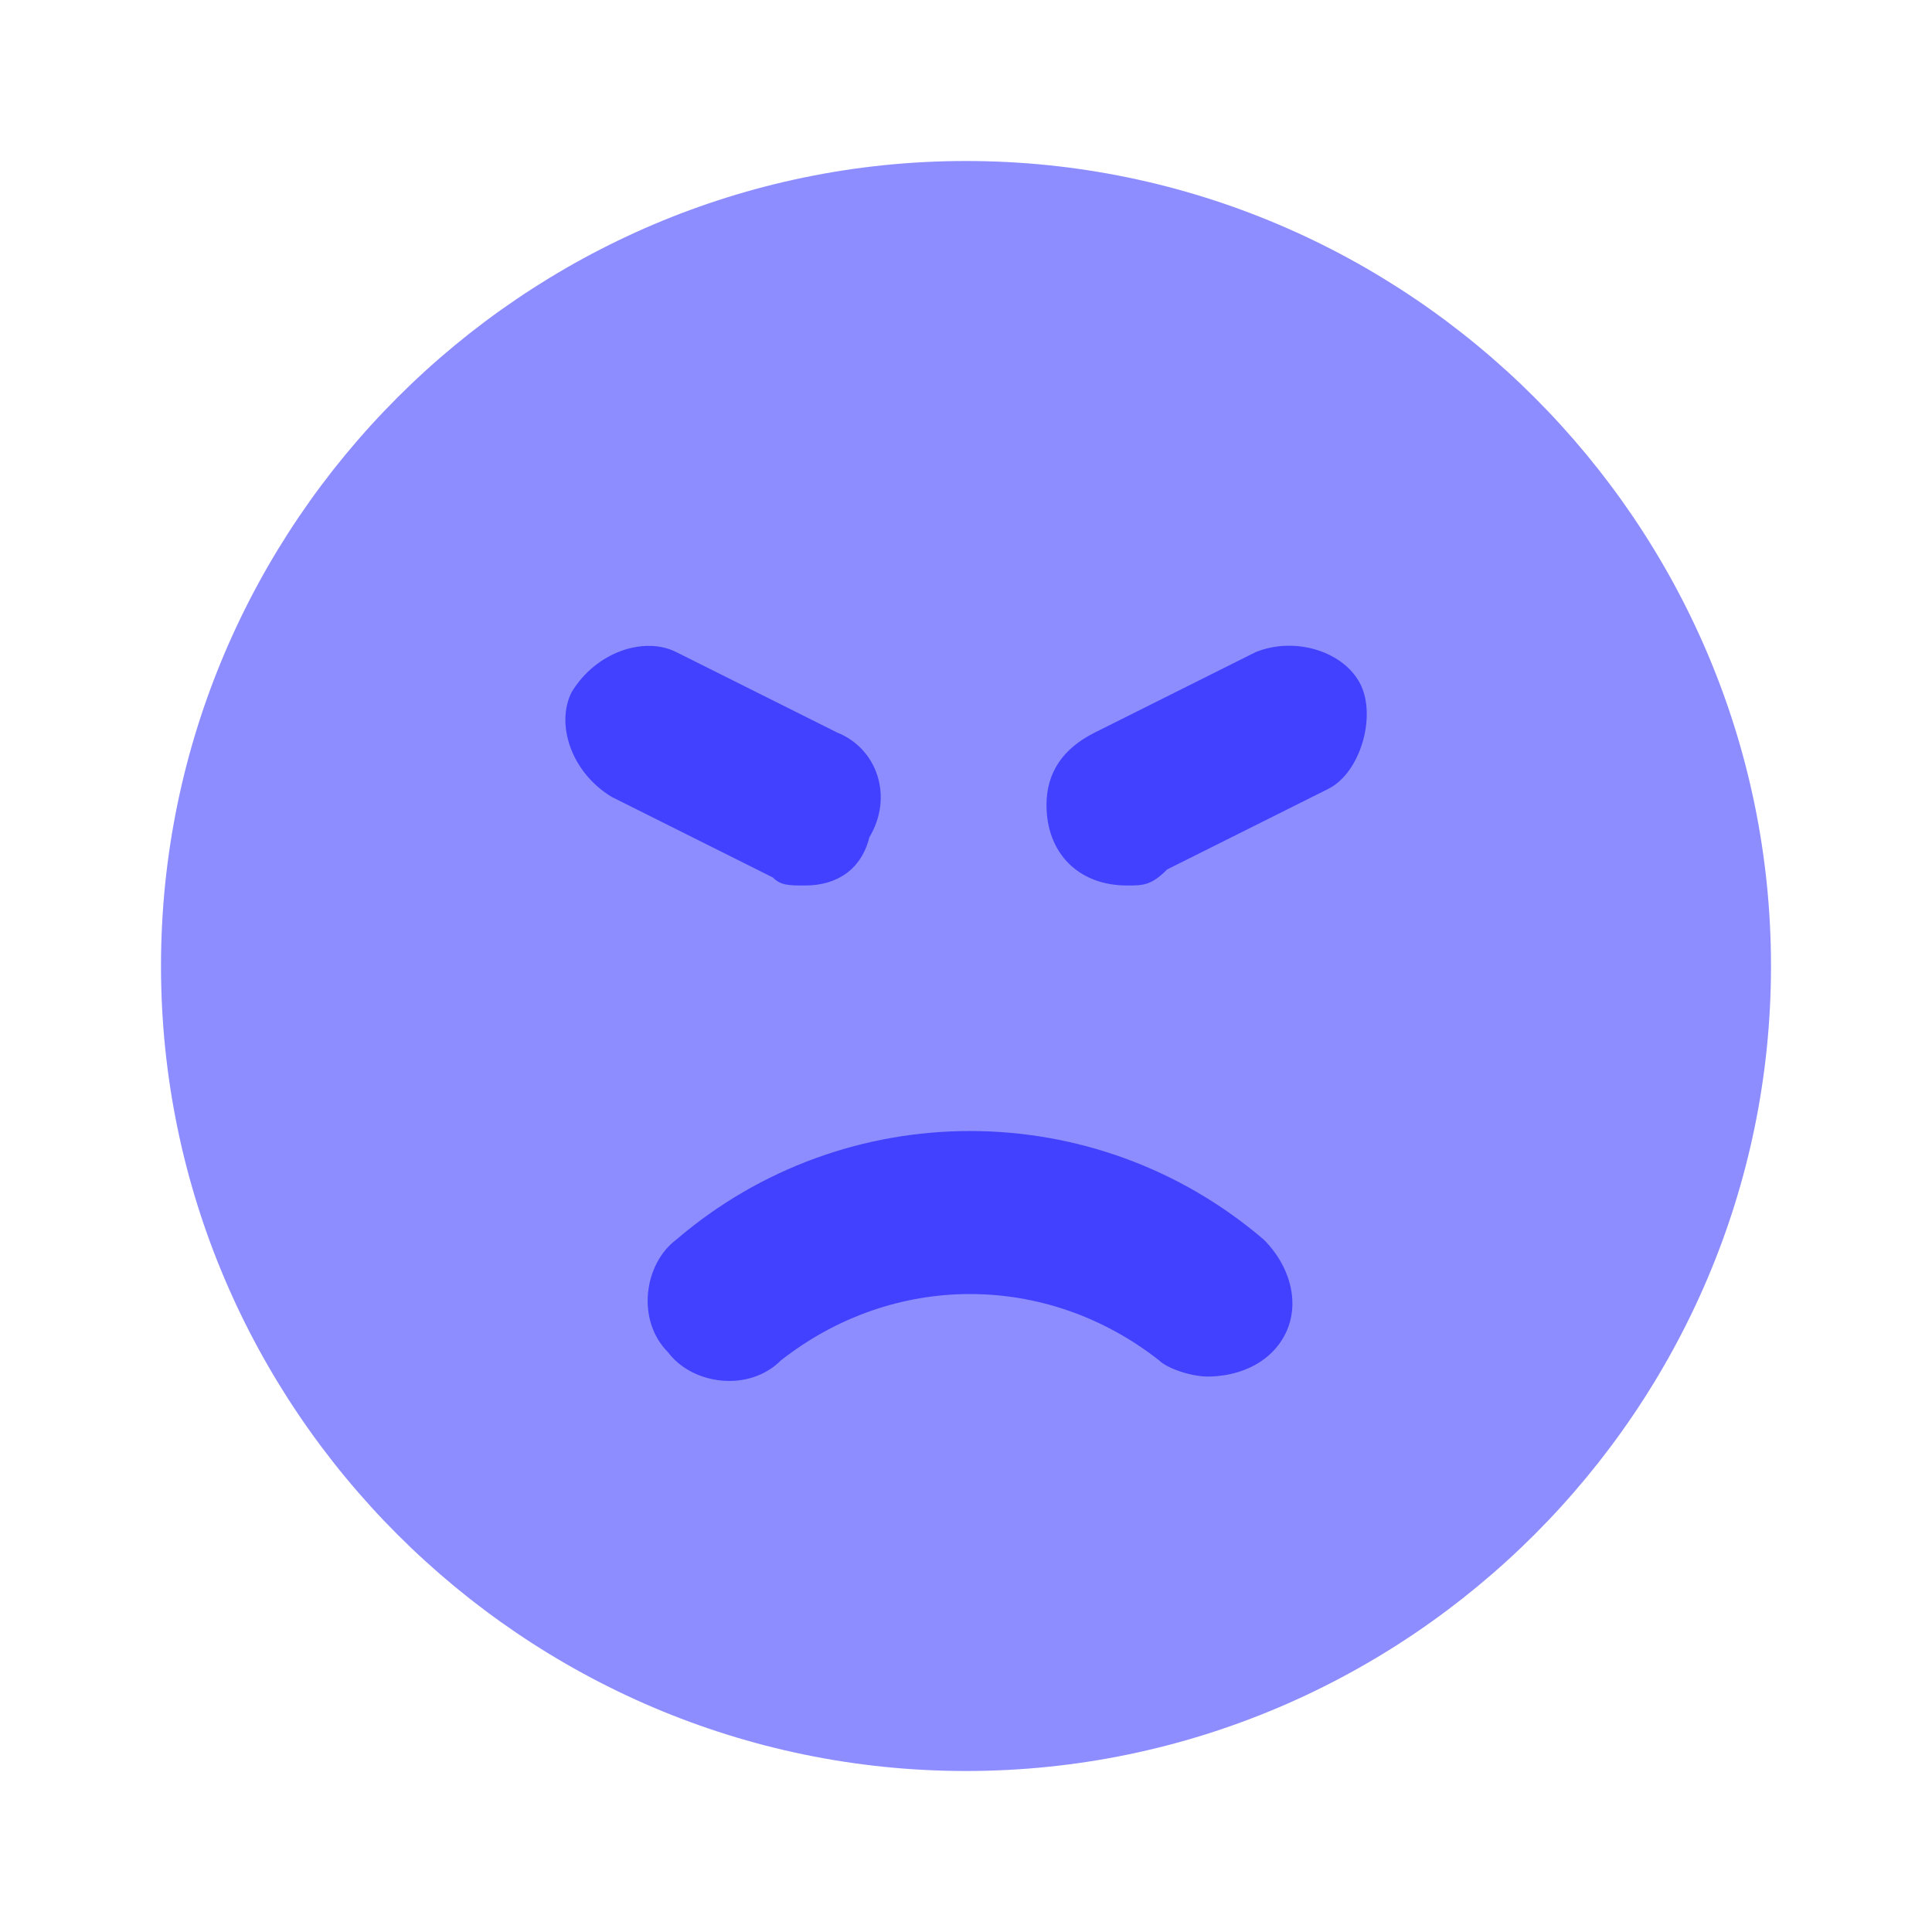 <svg xmlns="http://www.w3.org/2000/svg" enable-background="new 0 0 24 24" viewBox="0 0 24 24"><path fill="#8d8dff" d="M12,22C6.5,22,2,17.5,2,12S6.5,2,12,2s10,4.5,10,10C22,17.5,17.5,22,12,22z"/><path fill="#4141ff" d="M15 17.1c-.2 0-.5-.1-.6-.2-1.4-1.1-3.3-1.1-4.7 0-.4.4-1.1.3-1.4-.1-.4-.4-.3-1.1.1-1.4 2.1-1.8 5.2-1.8 7.3 0 .4.4.5 1 .1 1.4C15.6 17 15.3 17.1 15 17.1zM14 11c-.6 0-1-.4-1-1 0-.4.2-.7.6-.9l2-1c.5-.2 1.1 0 1.3.4s0 1.1-.4 1.3c0 0 0 0 0 0l-2 1C14.3 11 14.2 11 14 11zM10 11c-.2 0-.3 0-.4-.1l-2-1C7.1 9.6 6.9 9 7.1 8.6 7.4 8.1 8 7.9 8.4 8.1l2 1c.5.2.7.8.4 1.3C10.7 10.8 10.4 11 10 11z"/></svg>